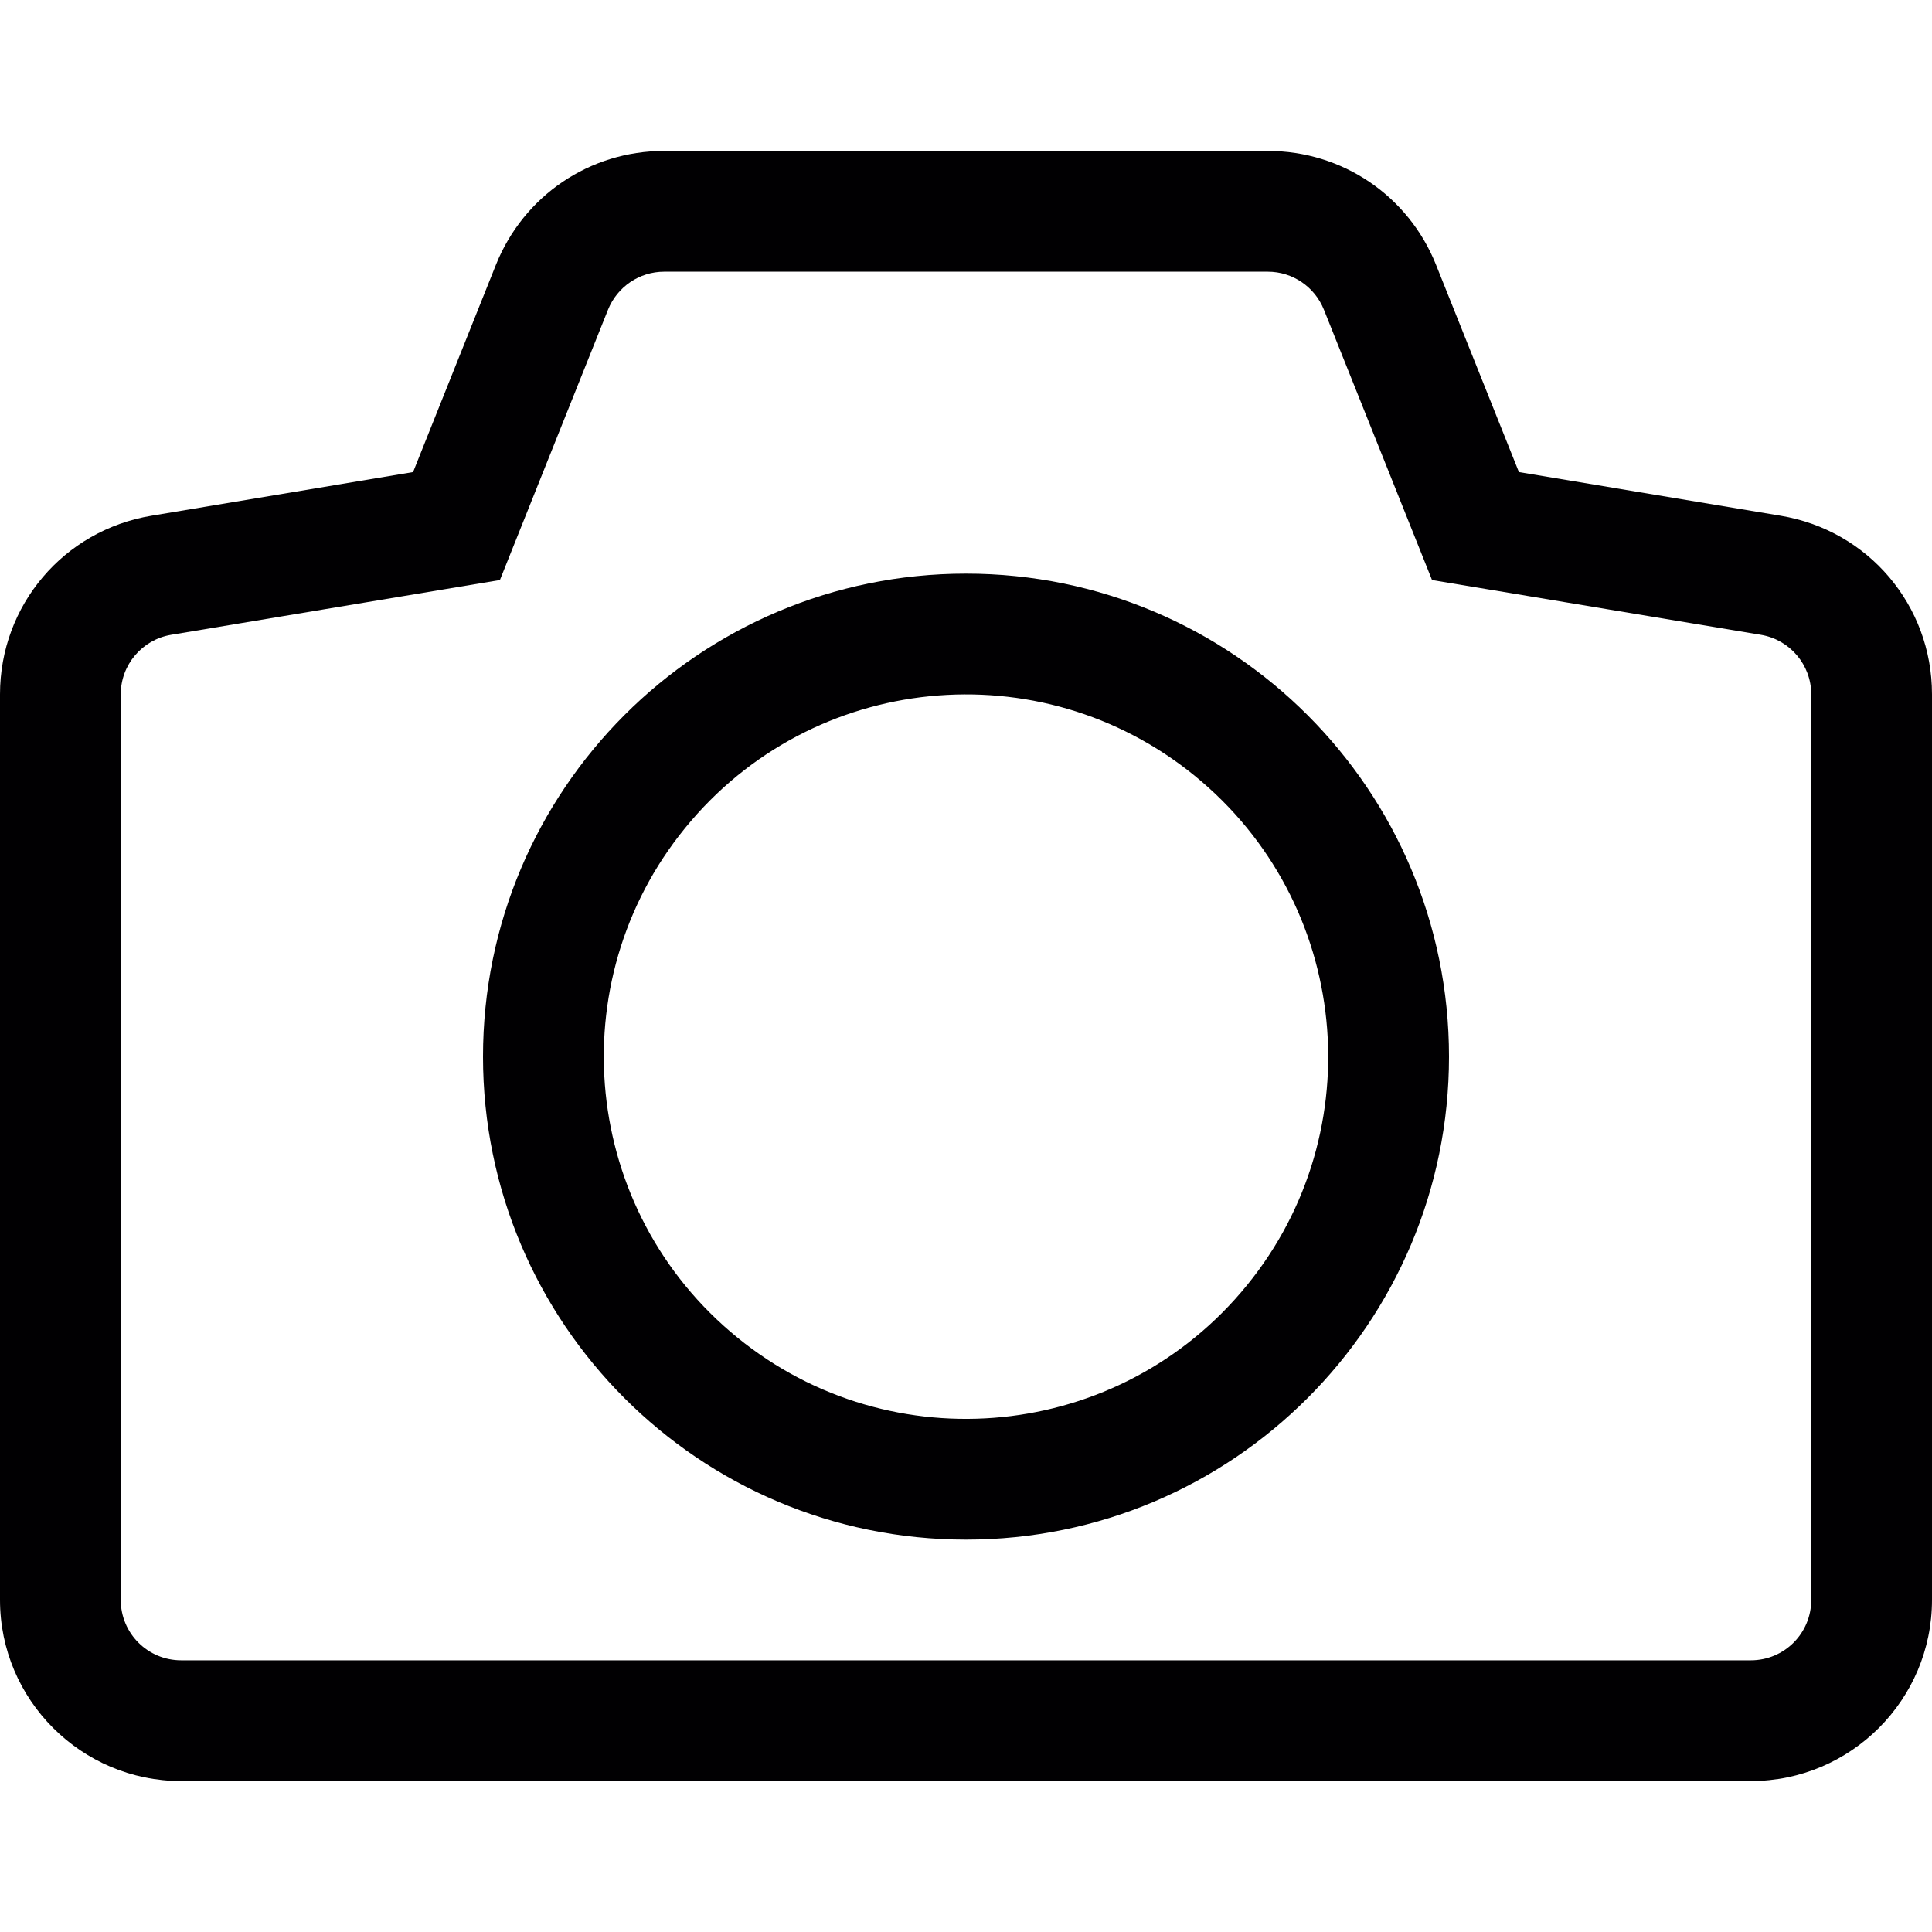 <?xml version="1.0" encoding="iso-8859-1"?>
<!-- Generator: Adobe Illustrator 18.1.1, SVG Export Plug-In . SVG Version: 6.00 Build 0)  -->
<svg width="25" height="25" version="1.1" id="Capa_1" xmlns="http://www.w3.org/2000/svg" xmlns:xlink="http://www.w3.org/1999/xlink" x="0px" y="0px"
	 viewBox="0 0 32 32" style="enable-background:new 0 0 32 32;" xml:space="preserve">
<g>
	<g id="camera">
		<path style="fill:#010002;" d="M16,9.501c-4.419,0-8,3.581-8,8c0,4.418,3.581,8,8,8c4.418,0,8-3.582,8-8S20.418,9.501,16,9.501z
			 M20.555,21.406c-2.156,2.516-5.943,2.807-8.459,0.65c-2.517-2.156-2.807-5.944-0.65-8.459c2.155-2.517,5.943-2.807,8.459-0.65
			C22.42,15.102,22.711,18.891,20.555,21.406z"/>

		<path style="fill:#010002;" d="M29.492,8.542l-4.334-0.723l-1.373-3.434C23.326,3.24,22.232,2.5,21,2.5H11
			c-1.232,0-2.326,0.74-2.786,1.886L6.842,7.819L2.509,8.542C1.055,8.783,0,10.027,0,11.5v15c0,1.654,1.346,3,3,3h26
			c1.654,0,3-1.346,3-3v-15C32,10.027,30.945,8.783,29.492,8.542z M30,26.5c0,0.553-0.447,1-1,1H3c-0.553,0-1-0.447-1-1v-15
			c0-0.489,0.354-0.906,0.836-0.986L8.28,9.607l1.791-4.478C10.224,4.75,10.591,4.5,11,4.5h10c0.408,0,0.775,0.249,0.928,0.629
			l1.791,4.478l5.445,0.907C29.646,10.594,30,11.011,30,11.5V26.5z"/>
	</g>
</g>
<g>
</g>
<g>
</g>
<g>
</g>
<g>
</g>
<g>
</g>
<g>
</g>
<g>
</g>
<g>
</g>
<g>
</g>
<g>
</g>
<g>
</g>
<g>
</g>
<g>
</g>
<g>
</g>
<g>
</g>
</svg>
